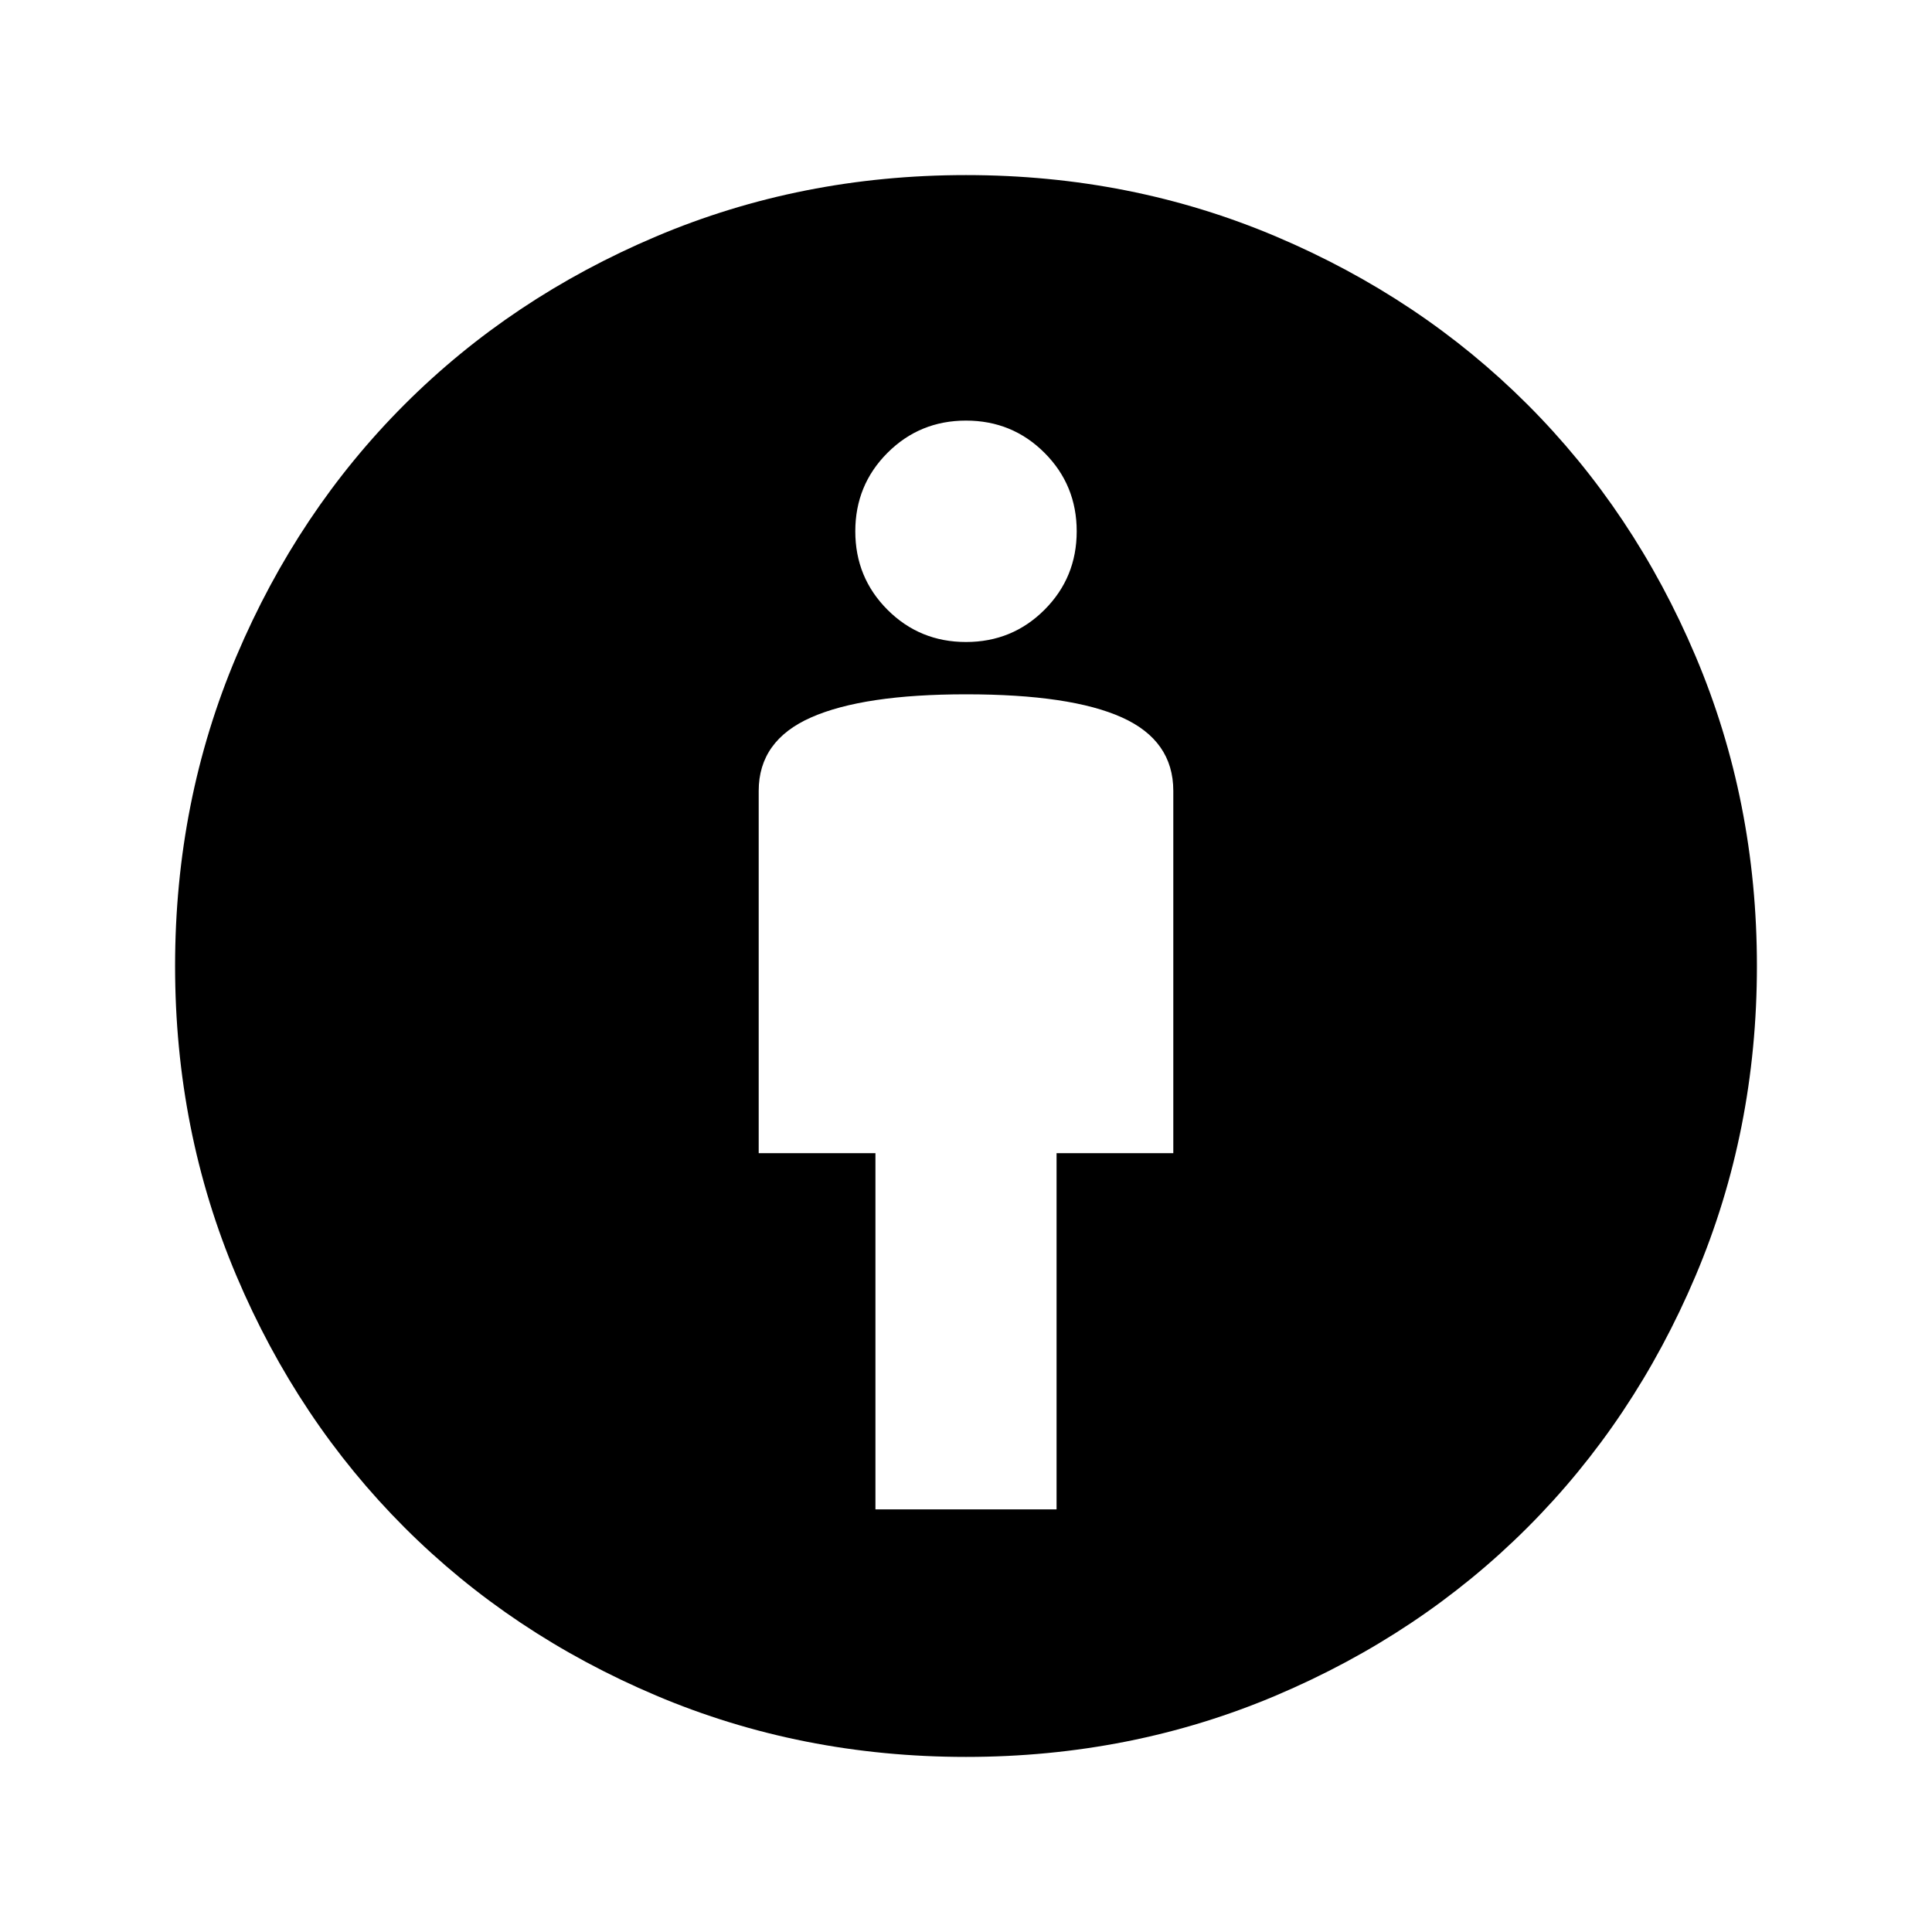 <svg xmlns="http://www.w3.org/2000/svg" height="40" width="40"><path d="M18.125 31.25h3.75v-7.375h2.417v-7.5q0-1.042-1.063-1.521-1.062-.479-3.229-.479-2.125 0-3.208.479-1.084.479-1.084 1.521v7.5h2.417ZM20 36.375q-3.417 0-6.417-1.271t-5.208-3.479q-2.208-2.208-3.479-5.208T3.625 20q0-3.417 1.271-6.417t3.479-5.208q2.208-2.208 5.208-3.479T20 3.625q3.417 0 6.417 1.271t5.208 3.479q2.208 2.208 3.479 5.208T36.375 20q0 3.417-1.271 6.417t-3.479 5.208q-2.208 2.208-5.208 3.479T20 36.375Zm0-23.083q.958 0 1.625-.667T22.292 11q0-.958-.667-1.625T20 8.708q-.958 0-1.625.667T17.708 11q0 .958.667 1.625t1.625.667Z"/></svg>